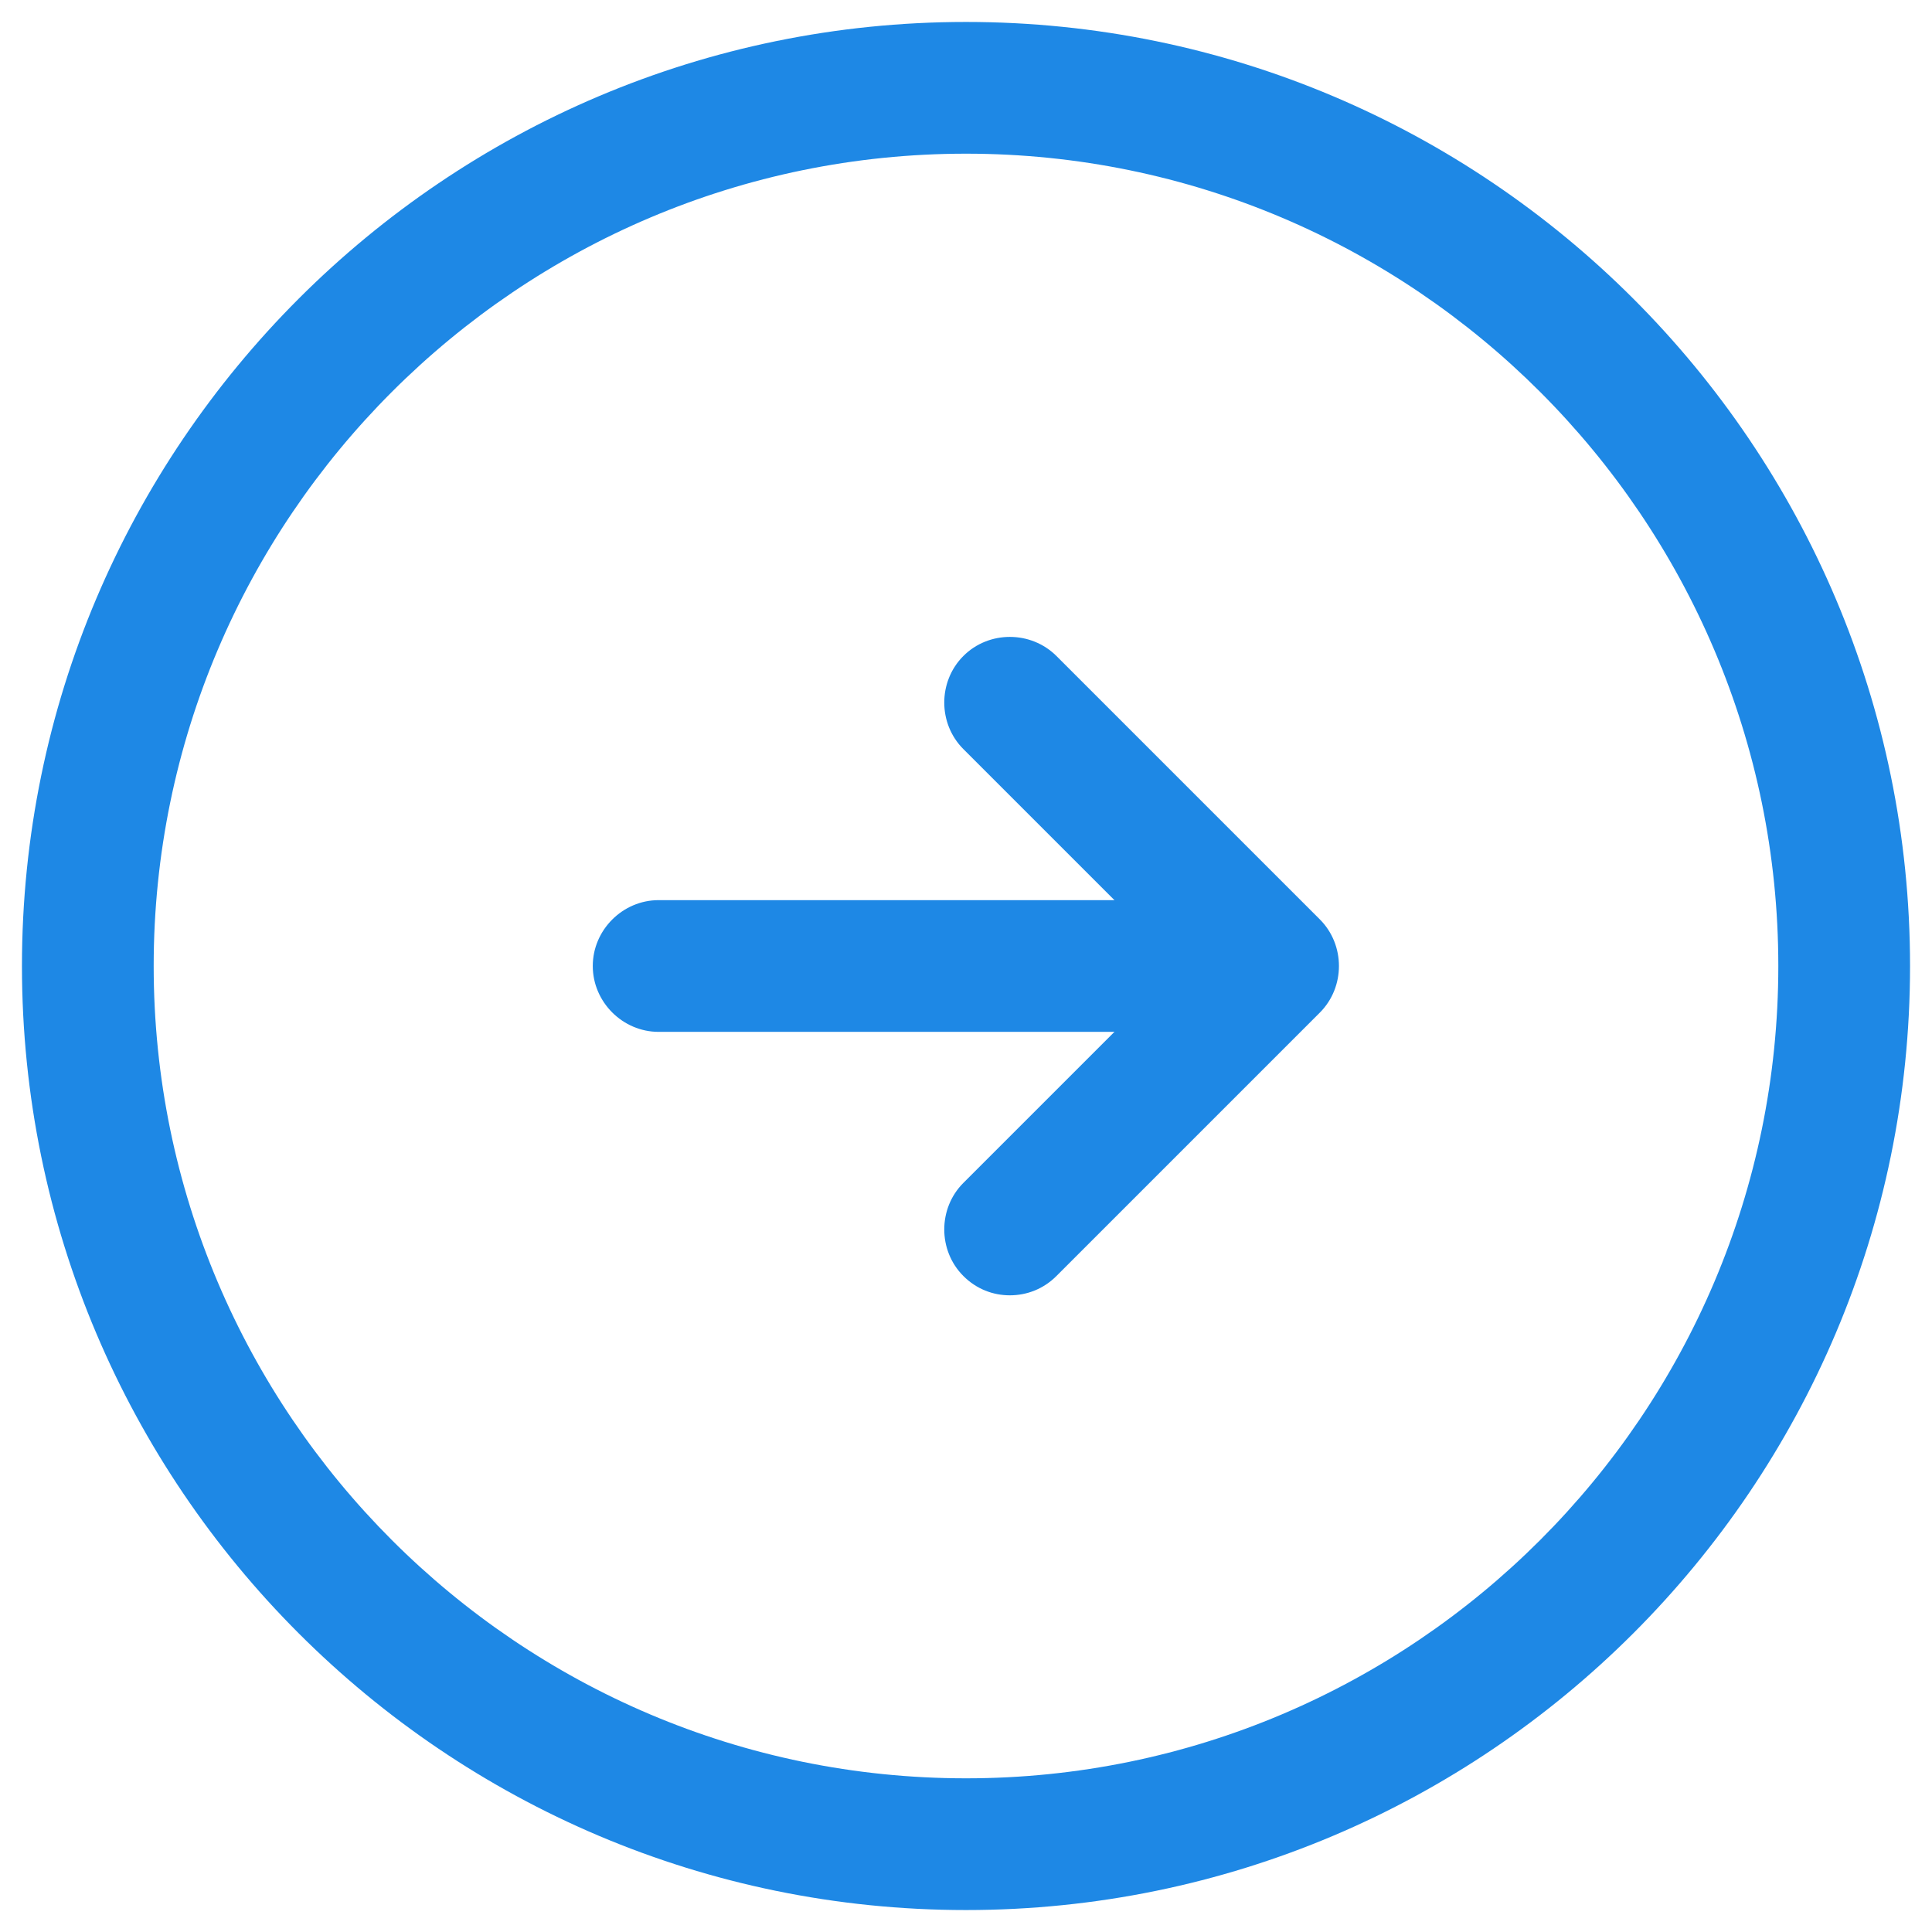 <svg width="22" height="22" viewBox="0 0 22 22" fill="none" xmlns="http://www.w3.org/2000/svg">
<path d="M11 21.75C5.07 21.75 0.25 16.93 0.25 11C0.25 5.07 5.07 0.25 11 0.25C16.93 0.25 21.75 5.07 21.75 11C21.75 16.93 16.93 21.75 11 21.75ZM11 1.75C5.9 1.75 1.75 5.9 1.75 11C1.75 16.1 5.9 20.25 11 20.25C16.1 20.25 20.25 16.1 20.25 11C20.25 5.9 16.1 1.75 11 1.75Z" fill="#1E88E5FF"/>
<path d="M13.5 11.75H7.5C7.09 11.75 6.75 11.41 6.75 11C6.75 10.59 7.09 10.25 7.5 10.25H13.5C13.91 10.25 14.25 10.59 14.25 11C14.25 11.41 13.91 11.75 13.5 11.75Z" fill="#1E88E5FF"/>
<path d="M11.499 14.75C11.309 14.75 11.12 14.68 10.97 14.53C10.68 14.24 10.68 13.76 10.97 13.47L13.44 11L10.97 8.53C10.68 8.24 10.68 7.76 10.97 7.47C11.259 7.18 11.739 7.18 12.03 7.47L15.03 10.47C15.319 10.76 15.319 11.24 15.03 11.53L12.03 14.53C11.88 14.68 11.69 14.75 11.499 14.75Z" fill="#1E88E5FF"/>
</svg>
